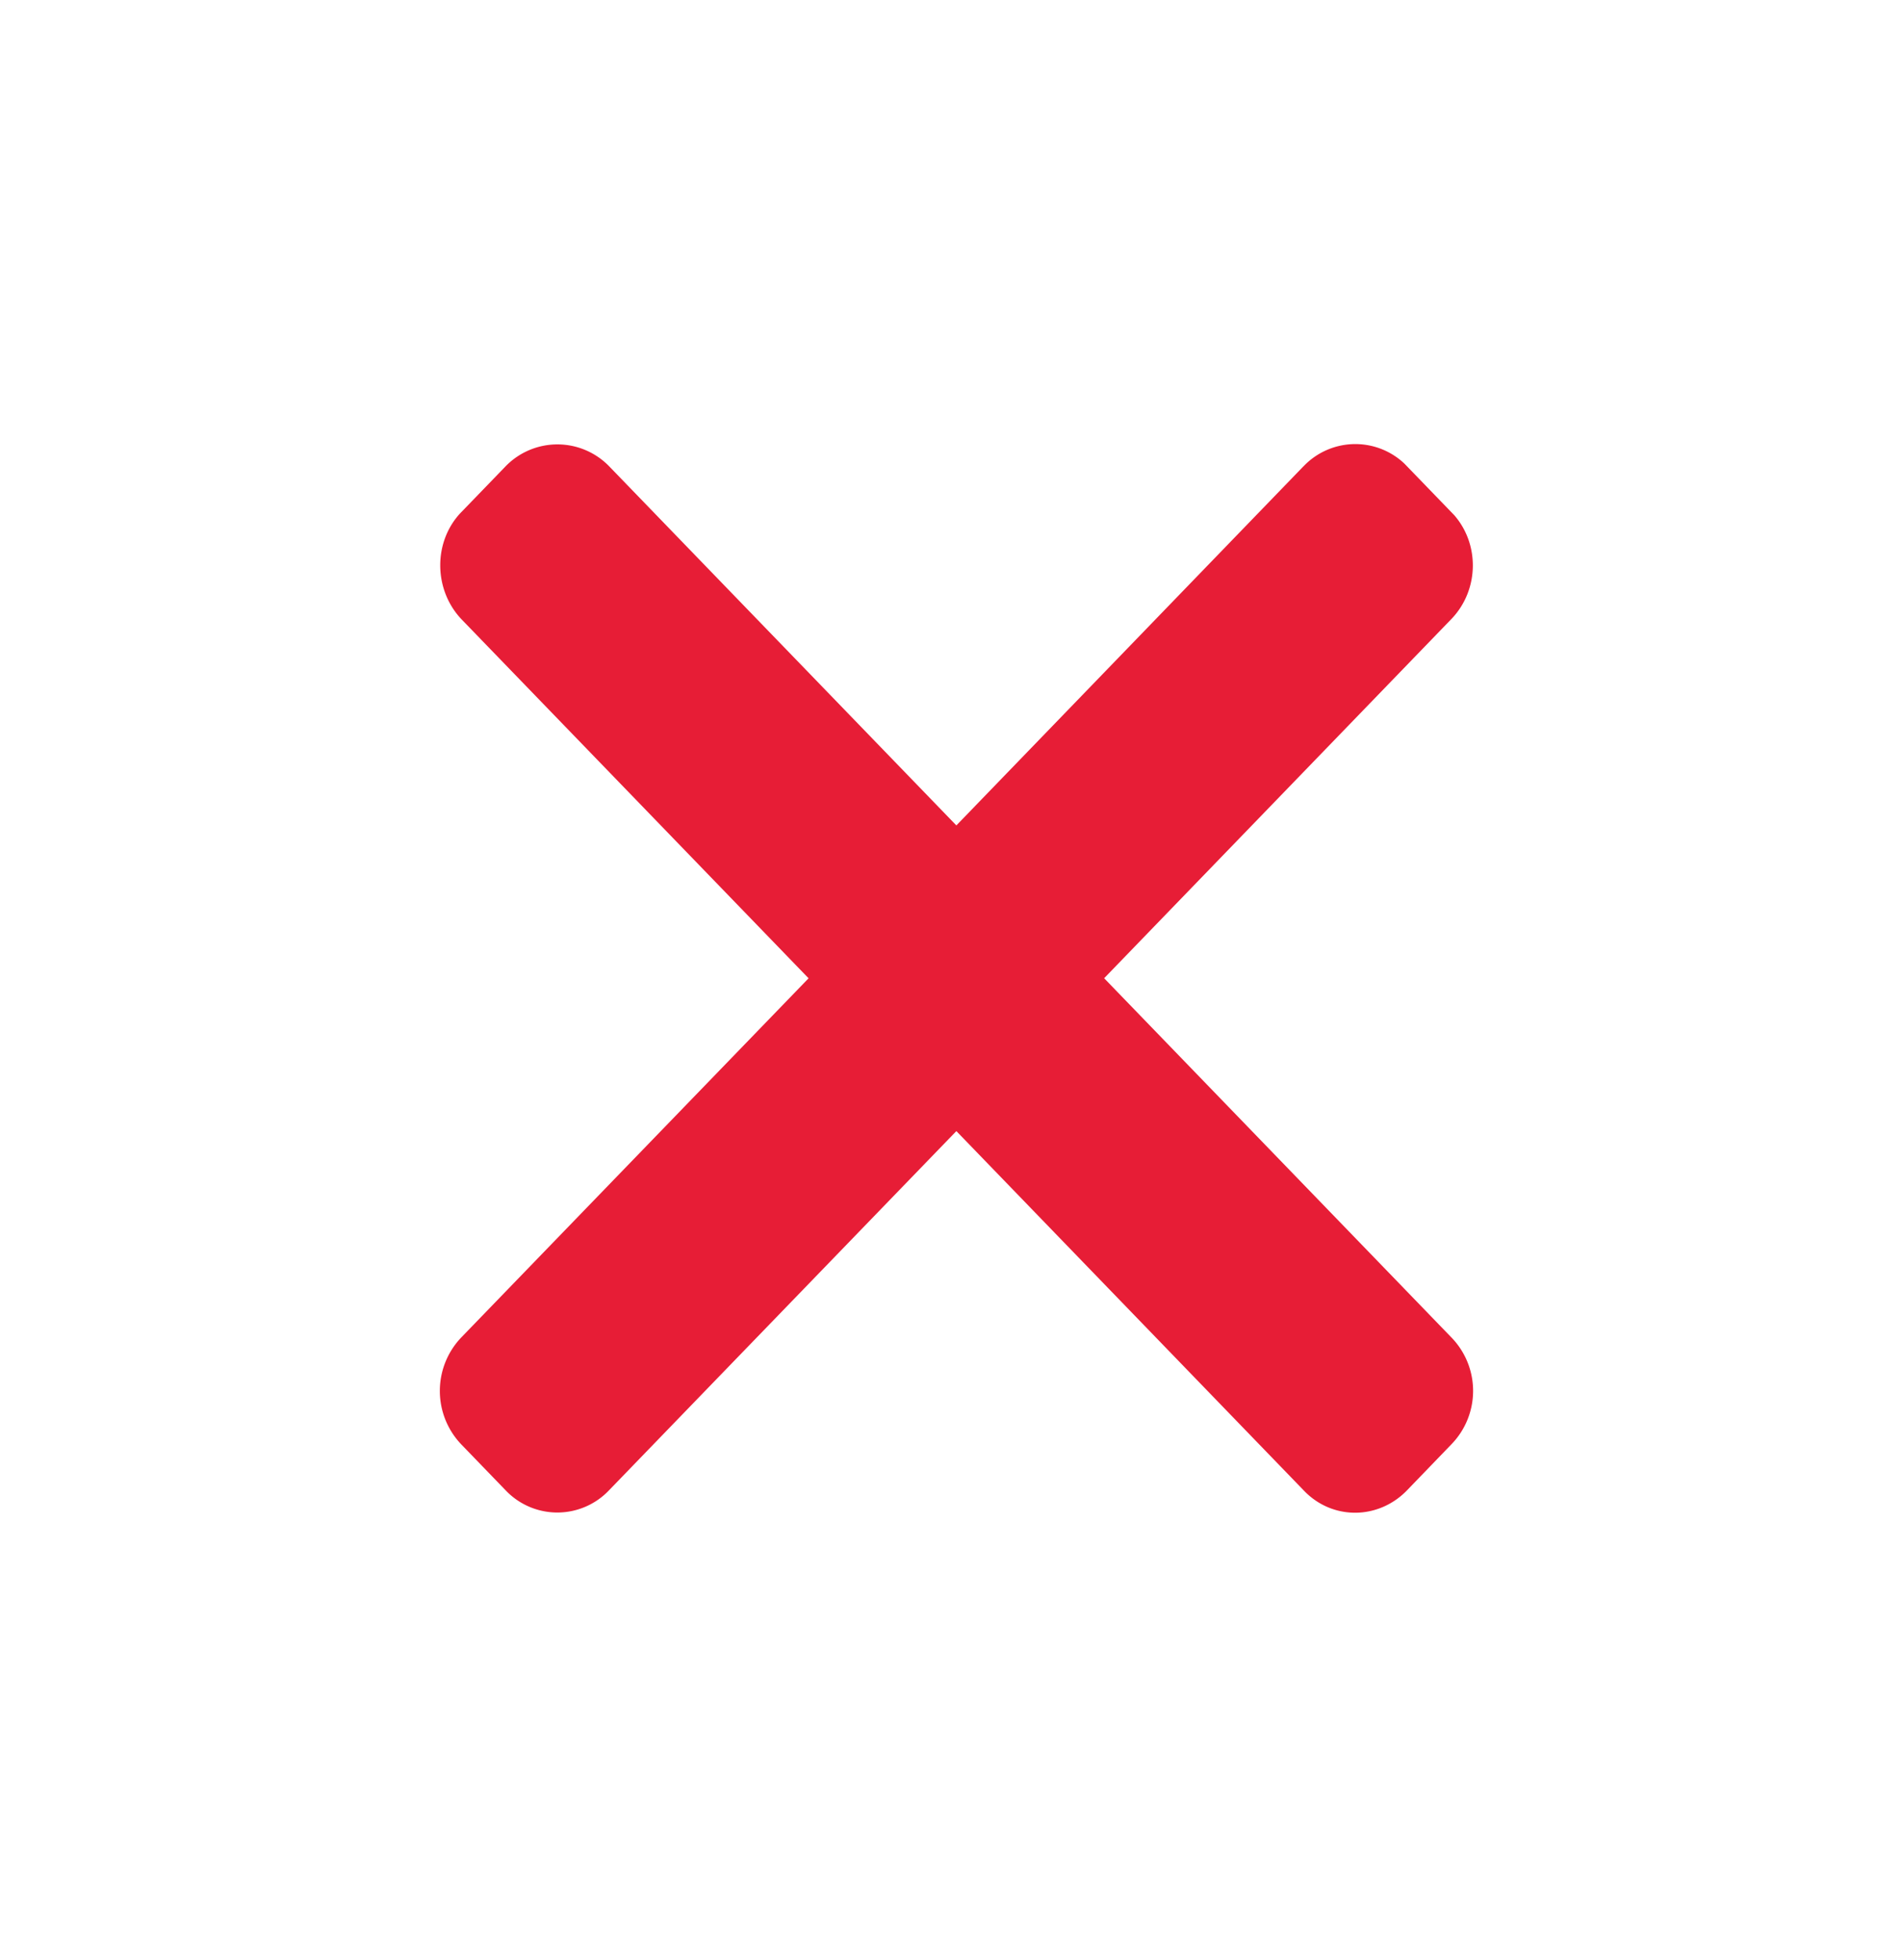 <svg xmlns="http://www.w3.org/2000/svg" width="33" height="34" fill="none" viewBox="0 0 33 34">
  <g clip-path="url(#clip0)">
    <path fill="#E71D36" d="M22.617 8.09v-.002l-6.024 6.232-6.014-6.22a1.252 1.252 0 00-1.804-.013l-.771.797c-.495.512-.484 1.356.011 1.868l6.014 6.22-6.025 6.23a1.343 1.343 0 00-.002 1.855l.775.802a1.236 1.236 0 001.79-.005l6.026-6.231 6.035 6.242c.495.512 1.29.501 1.784-.01l.77-.798a1.33 1.33 0 00.01-1.844l-6.035-6.242 6.023-6.23c.495-.512.5-1.341.006-1.853l-.776-.802a1.24 1.24 0 00-1.793.003z"/>
  </g>
  <defs>
    <clipPath id="clip0">
      <path fill="#fff" d="M0 0h23.606v23.606H0z" transform="scale(.983 1.017) rotate(-45 20.242 8.12)"/>
    </clipPath>
  </defs>
</svg>
